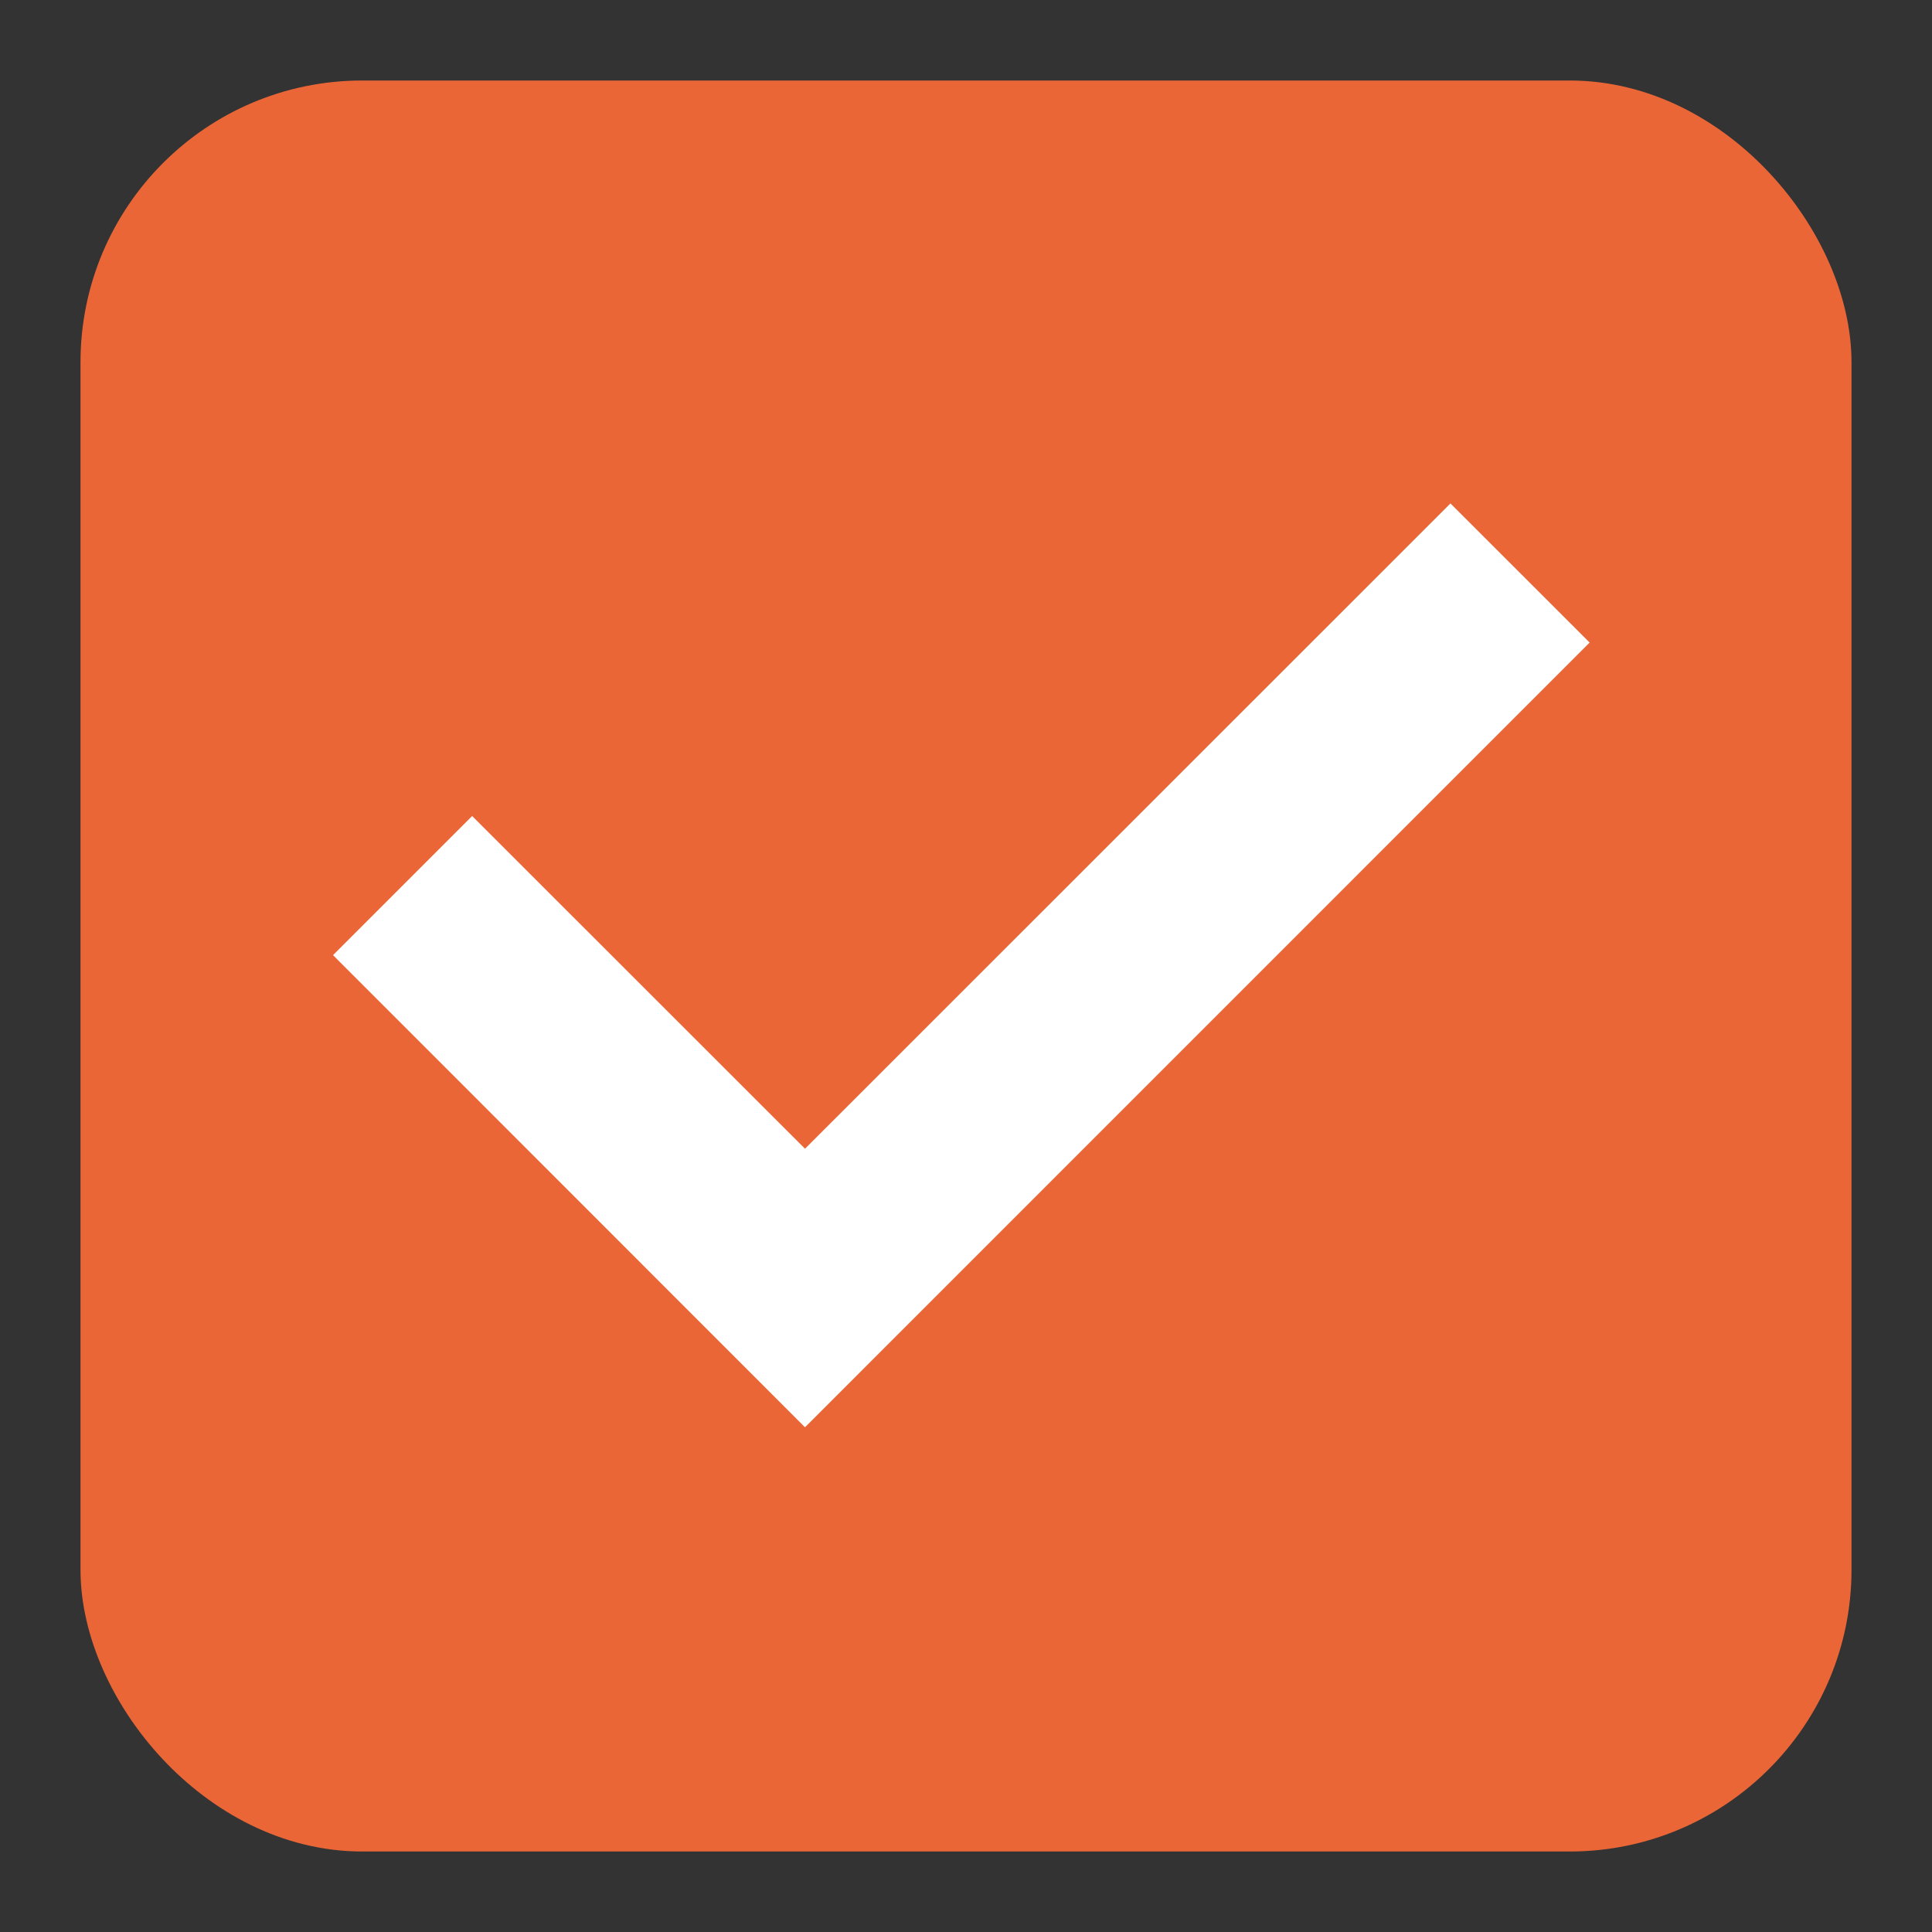 <svg width="24" height="24" xmlns="http://www.w3.org/2000/svg"><rect width="100%" height="100%" fill="#333333" stroke="none"/><rect x="1.5" y="1.5" width="21" height="21" rx="3" fill="#eb6637" stroke="#eb6637" stroke-linejoin="round" style="stroke-width:1"/><path style="display:inline;fill:#fff;fill-rule:evenodd;stroke-width:.5;stroke-linecap:square" d="m18.018 6.254 1.729 1.728L10 17.73l-5.863-5.865 1.728-1.728L10 14.27z"/></svg>